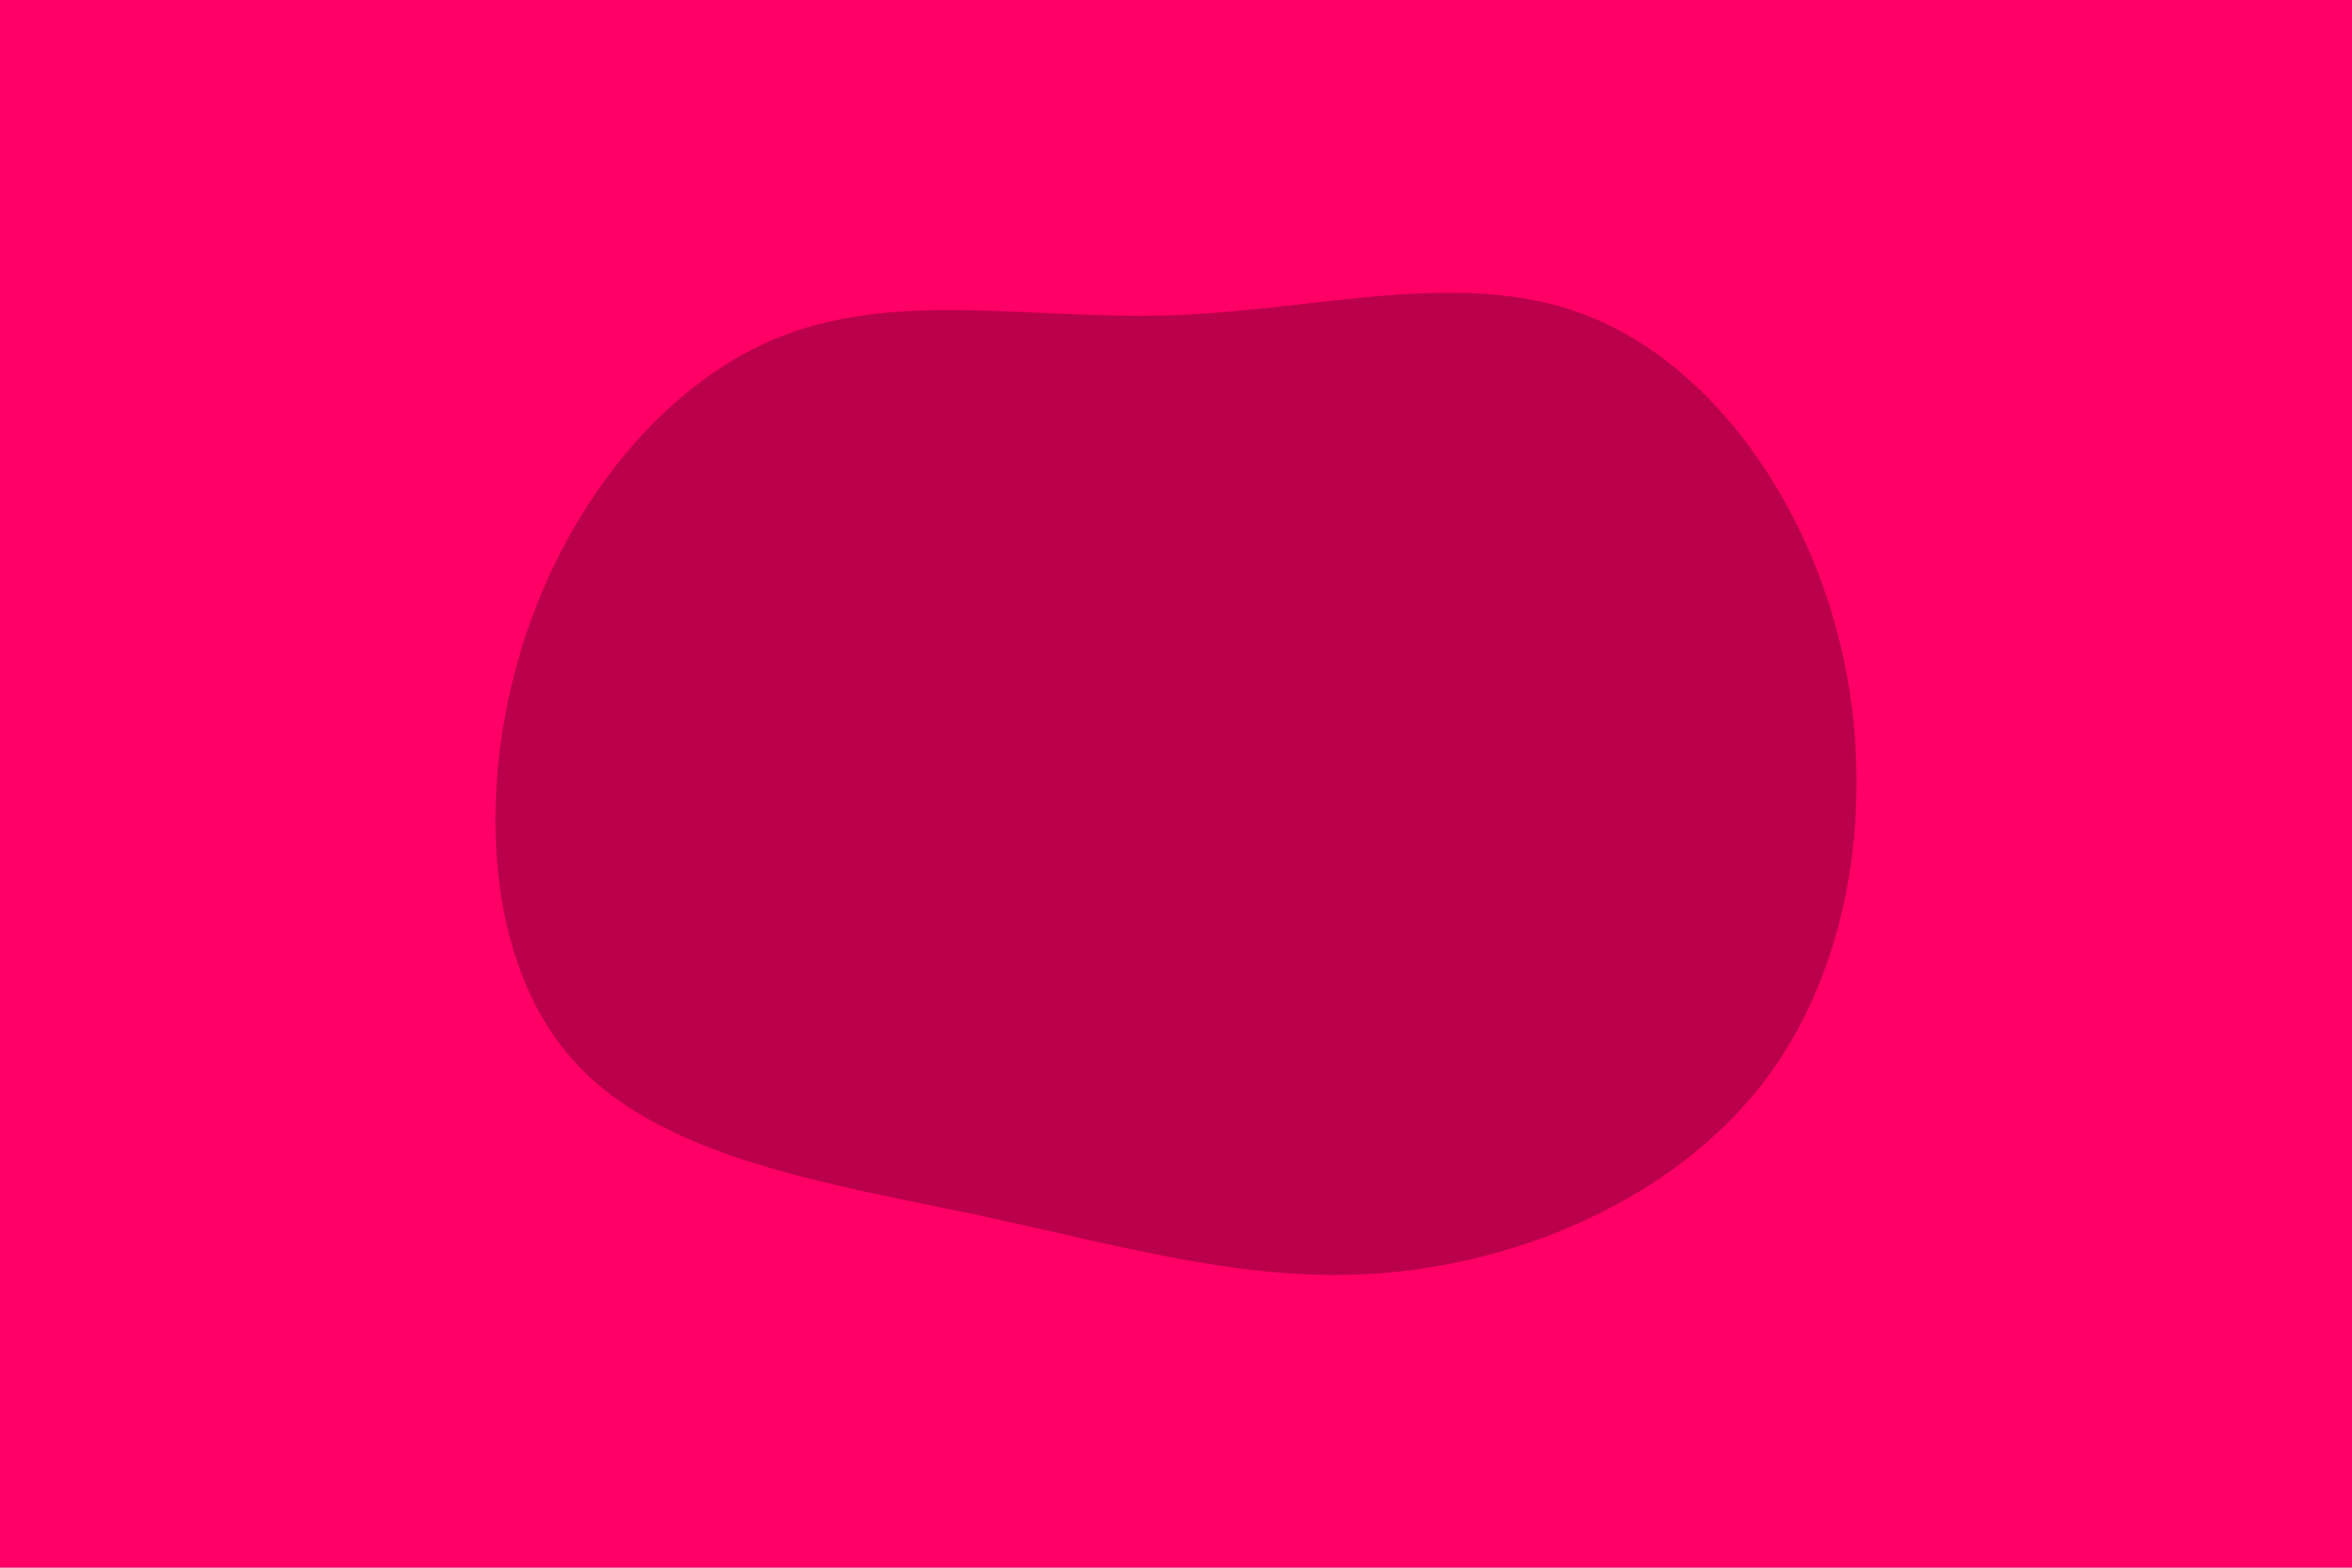 <svg id="visual" viewBox="0 0 900 600" width="900" height="600" xmlns="http://www.w3.org/2000/svg" xmlns:xlink="http://www.w3.org/1999/xlink" version="1.1"><rect x="0" y="0" width="900" height="600" fill="#FF0066"></rect><g transform="translate(448.374 284.201)"><path d="M156.4 -164.4C202.7 -147.6 240.2 -98.3 255 -41C269.7 16.2 261.7 81.3 229 126.6C196.2 171.9 138.6 197.3 85.5 202.6C32.4 208 -16.3 193.3 -73.1 181.1C-129.9 169 -194.9 159.5 -228.8 121.9C-262.8 84.2 -265.8 18.4 -248.4 -37.4C-230.9 -93.1 -192.9 -138.9 -148.1 -156C-103.3 -173.1 -51.6 -161.5 1.7 -163.6C55.1 -165.6 110.1 -181.3 156.4 -164.4" fill="#BB004B"></path></g></svg>